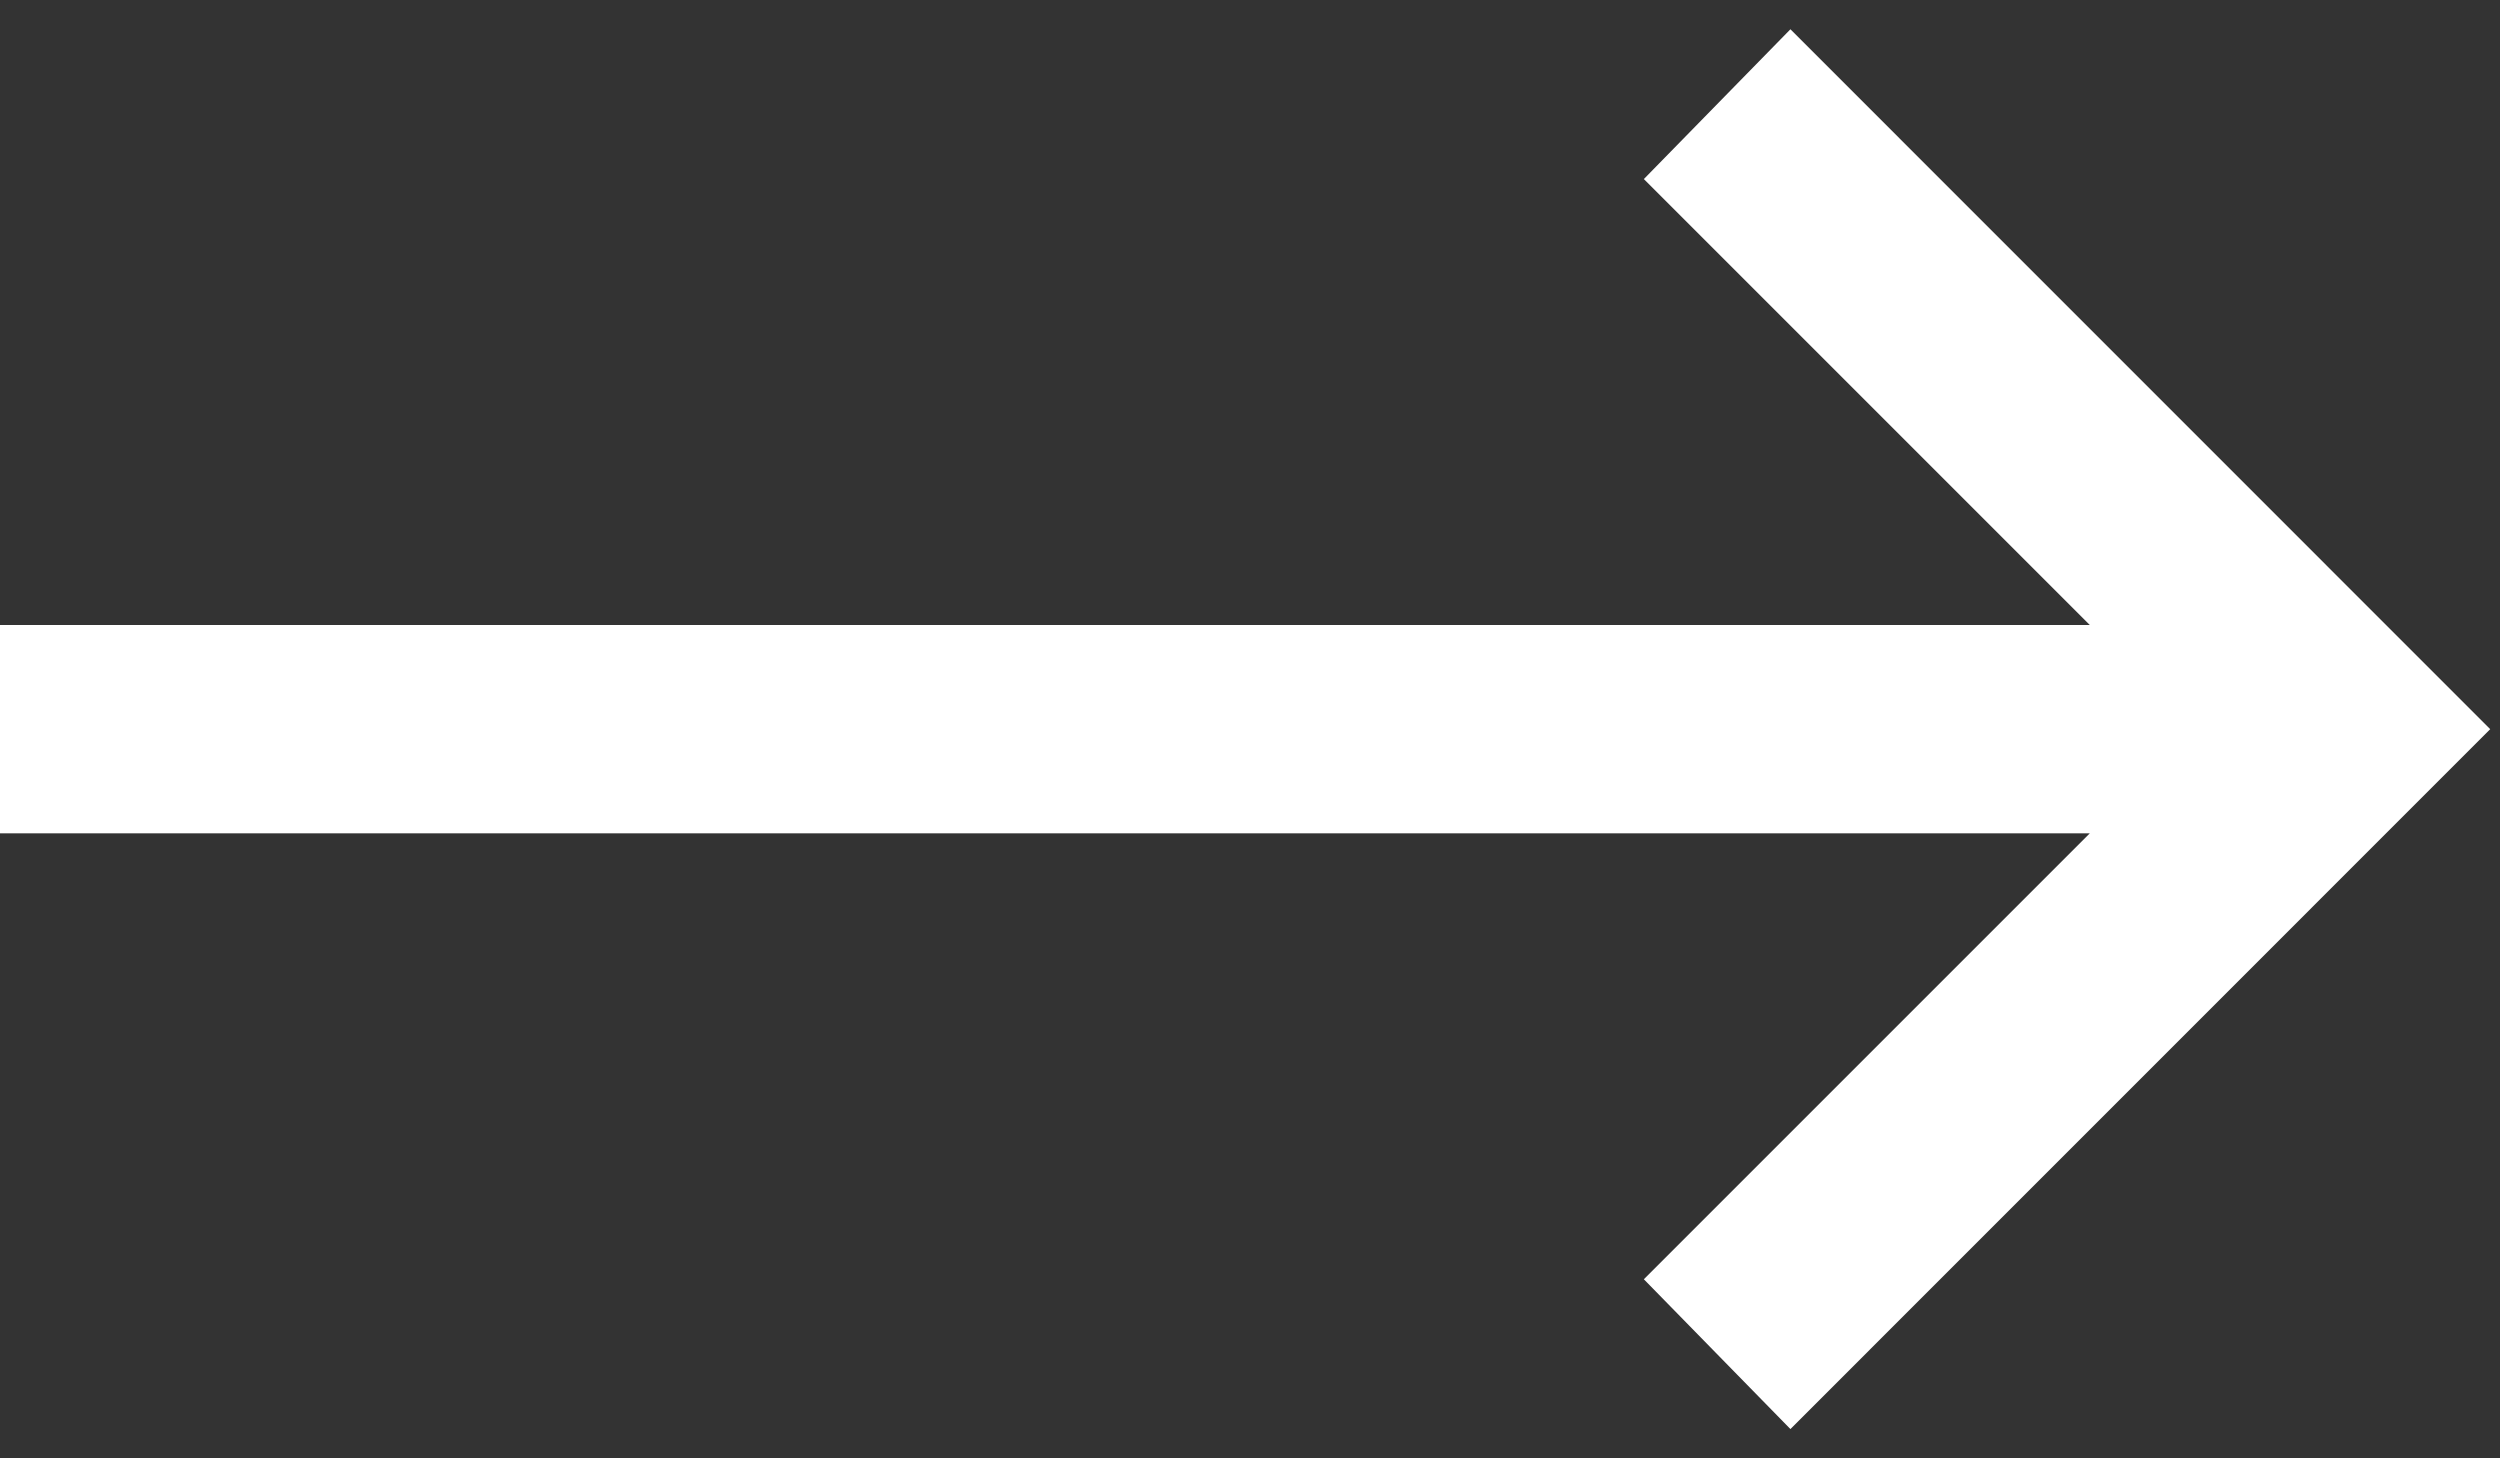 <?xml version="1.0" encoding="UTF-8"?>
<svg width="24px" height="14px" viewBox="0 0 24 14" version="1.1" xmlns="http://www.w3.org/2000/svg" xmlns:xlink="http://www.w3.org/1999/xlink">
    <rect x="0" y="0" width="24" height="14" fill="#333333" stroke="none"/>
    <!-- Generator: Sketch 47.1 (45422) - http://www.bohemiancoding.com/sketch -->
    <title>icons8-arrows_long_right</title>
    <desc>Created with Sketch.</desc>
    <defs></defs>
    <g id="Page-1" stroke="none" stroke-width="1" fill="none" fill-rule="evenodd">
        <g id="Artboard-4" transform="translate(-451, -364)" fill-rule="nonzero" fill="#fff">
            <g id="icons8-arrows_long_right" transform="translate(451, 364)">
                <polygon id="Shape" points="17.188 0.281 15.781 1.719 20.062 6 0 6 0 8 20.062 8 15.781 12.281 17.188 13.719 23.906 7"></polygon>
            </g>
        </g>
    </g>
</svg>